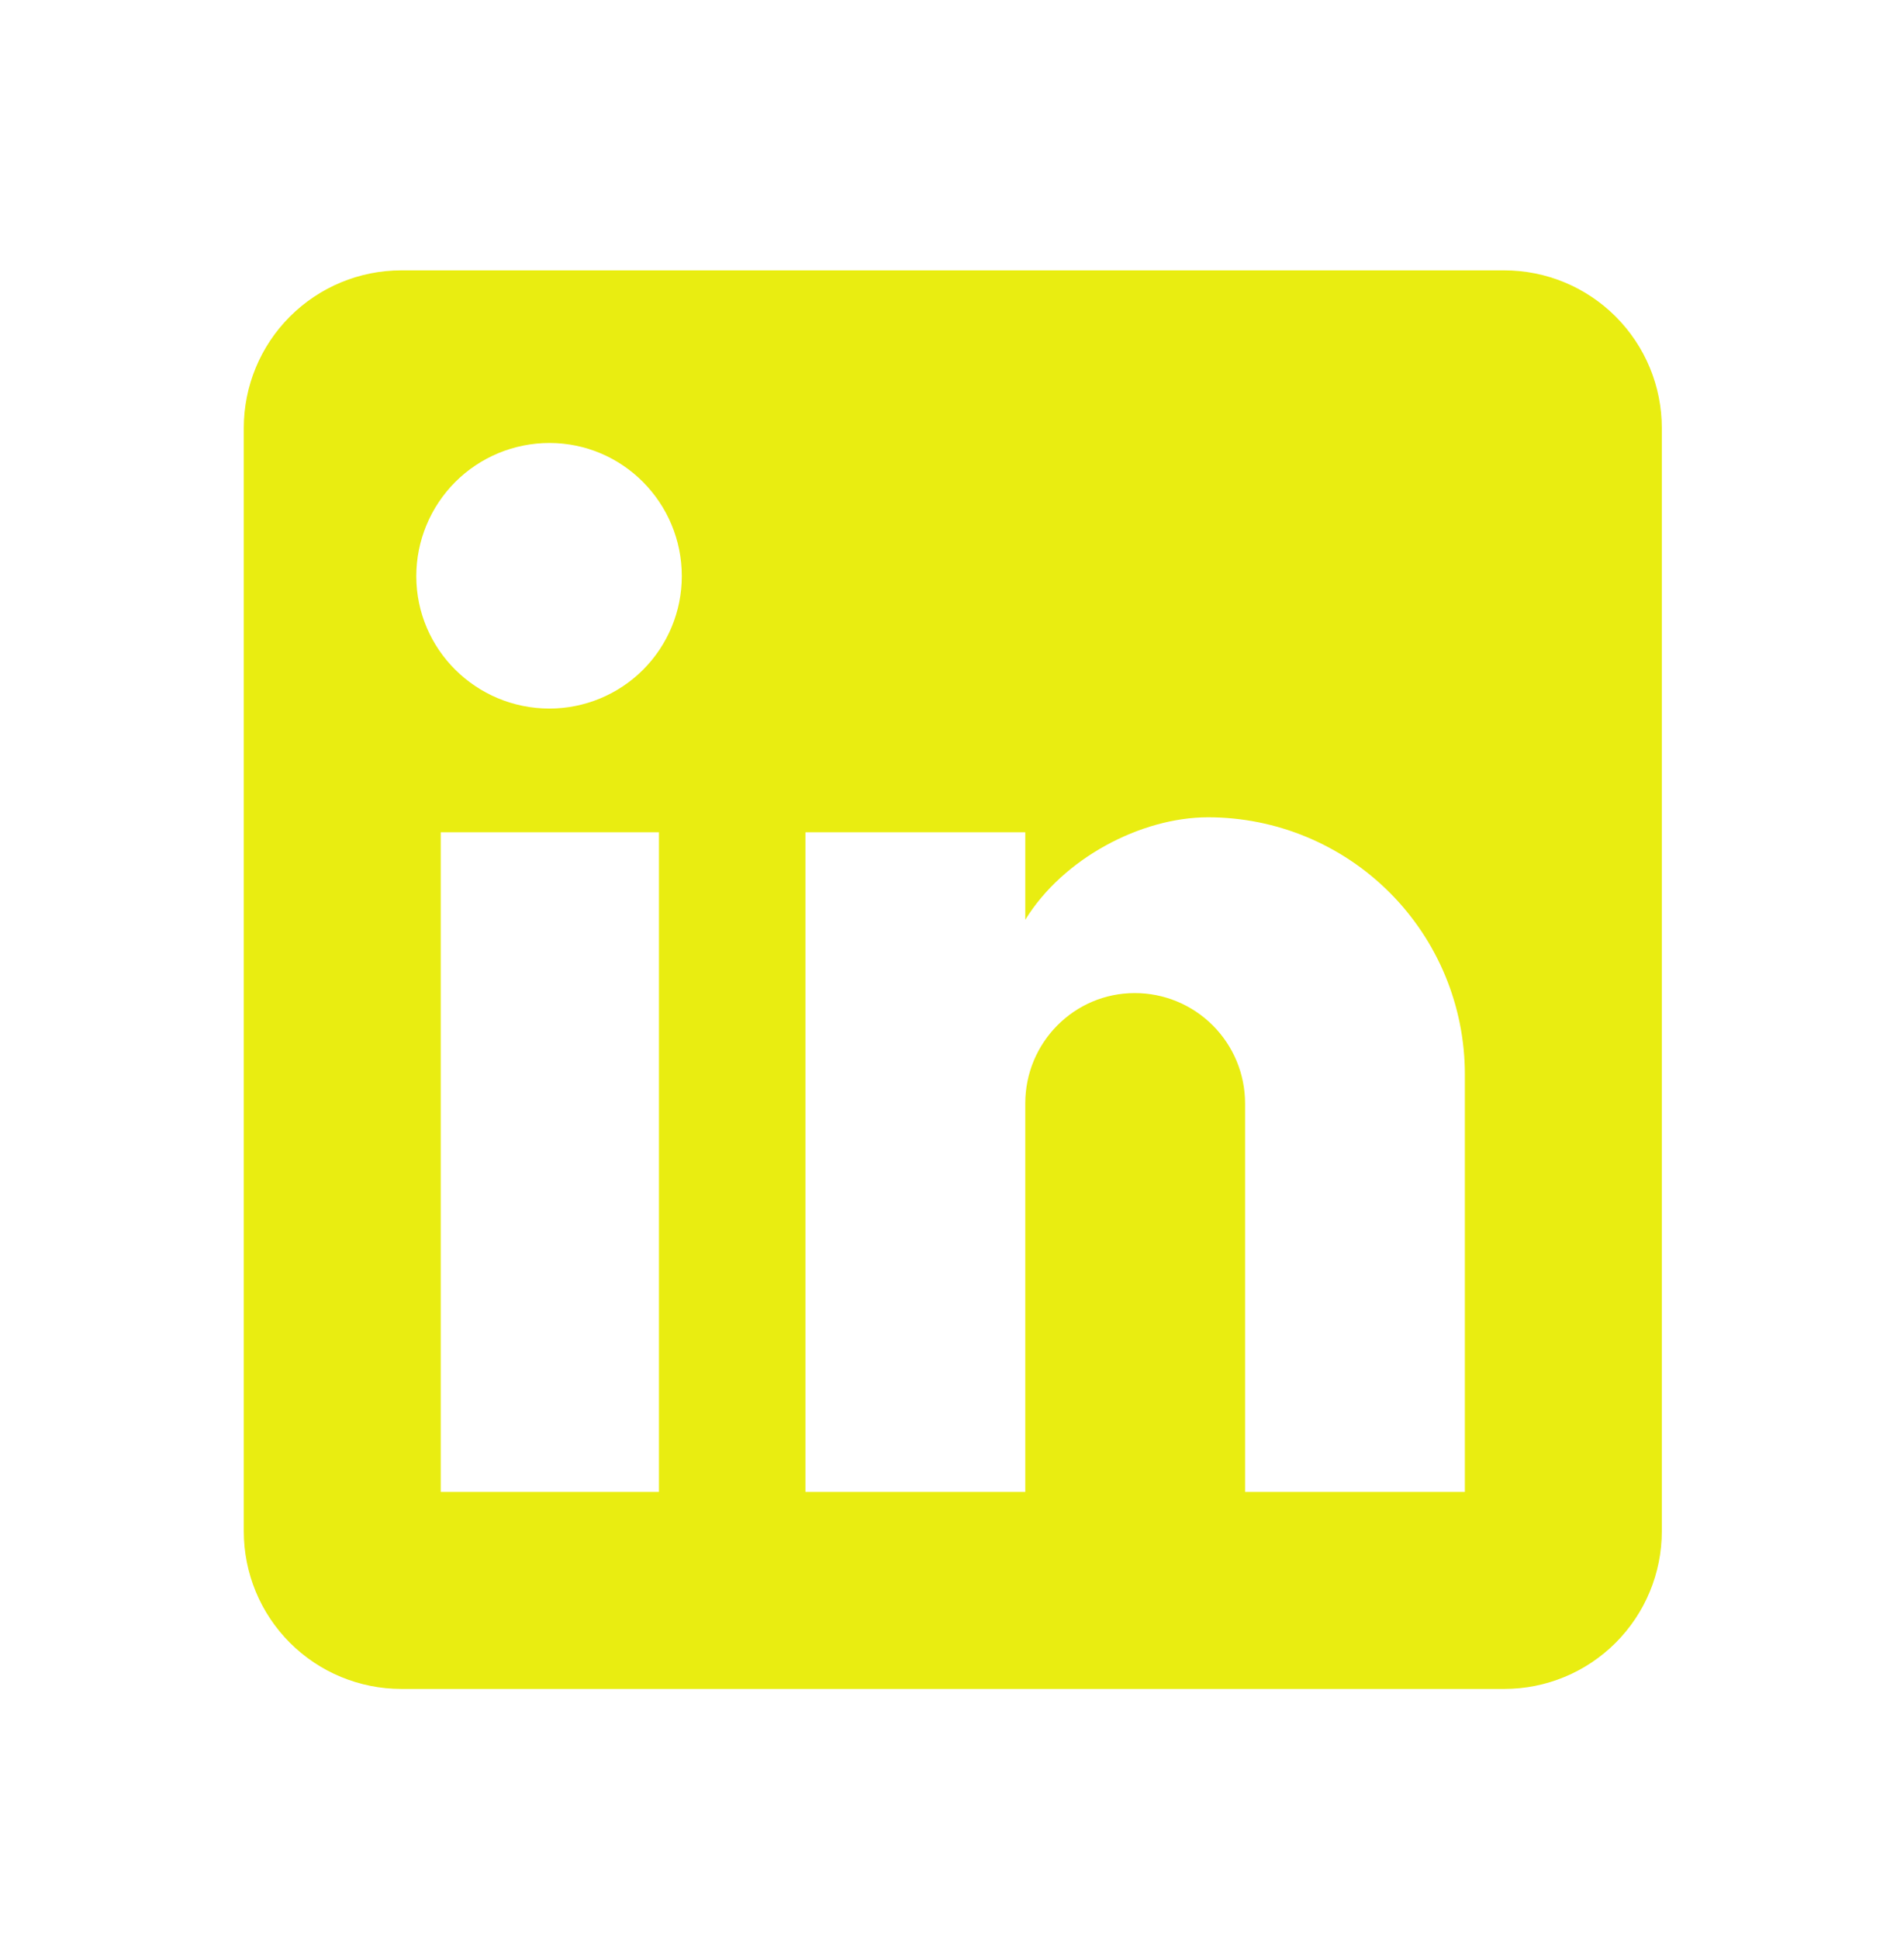 <svg width="56" height="57" viewBox="0 0 56 57" fill="none" xmlns="http://www.w3.org/2000/svg">
<path d="M44.243 7.949C45.472 7.949 46.65 8.437 47.519 9.307C48.388 10.176 48.877 11.354 48.877 12.583V45.022C48.877 46.251 48.388 47.43 47.519 48.299C46.65 49.168 45.472 49.656 44.243 49.656H11.804C10.575 49.656 9.396 49.168 8.527 48.299C7.658 47.43 7.17 46.251 7.17 45.022V12.583C7.17 11.354 7.658 10.176 8.527 9.307C9.396 8.437 10.575 7.949 11.804 7.949H44.243ZM43.084 43.863V31.583C43.084 29.58 42.288 27.658 40.872 26.242C39.455 24.825 37.534 24.029 35.531 24.029C33.561 24.029 31.267 25.234 30.155 27.042V24.47H23.69V43.863H30.155V32.44C30.155 30.656 31.591 29.197 33.376 29.197C34.236 29.197 35.061 29.538 35.669 30.147C36.278 30.755 36.62 31.58 36.62 32.44V43.863H43.084ZM16.16 20.832C17.192 20.832 18.183 20.422 18.913 19.692C19.643 18.962 20.053 17.972 20.053 16.939C20.053 14.784 18.315 13.024 16.16 13.024C15.121 13.024 14.126 13.436 13.391 14.17C12.657 14.905 12.244 15.901 12.244 16.939C12.244 19.094 14.005 20.832 16.16 20.832ZM19.381 43.863V24.47H12.963V43.863H19.381Z" fill="#E9ED11"/>
</svg>
